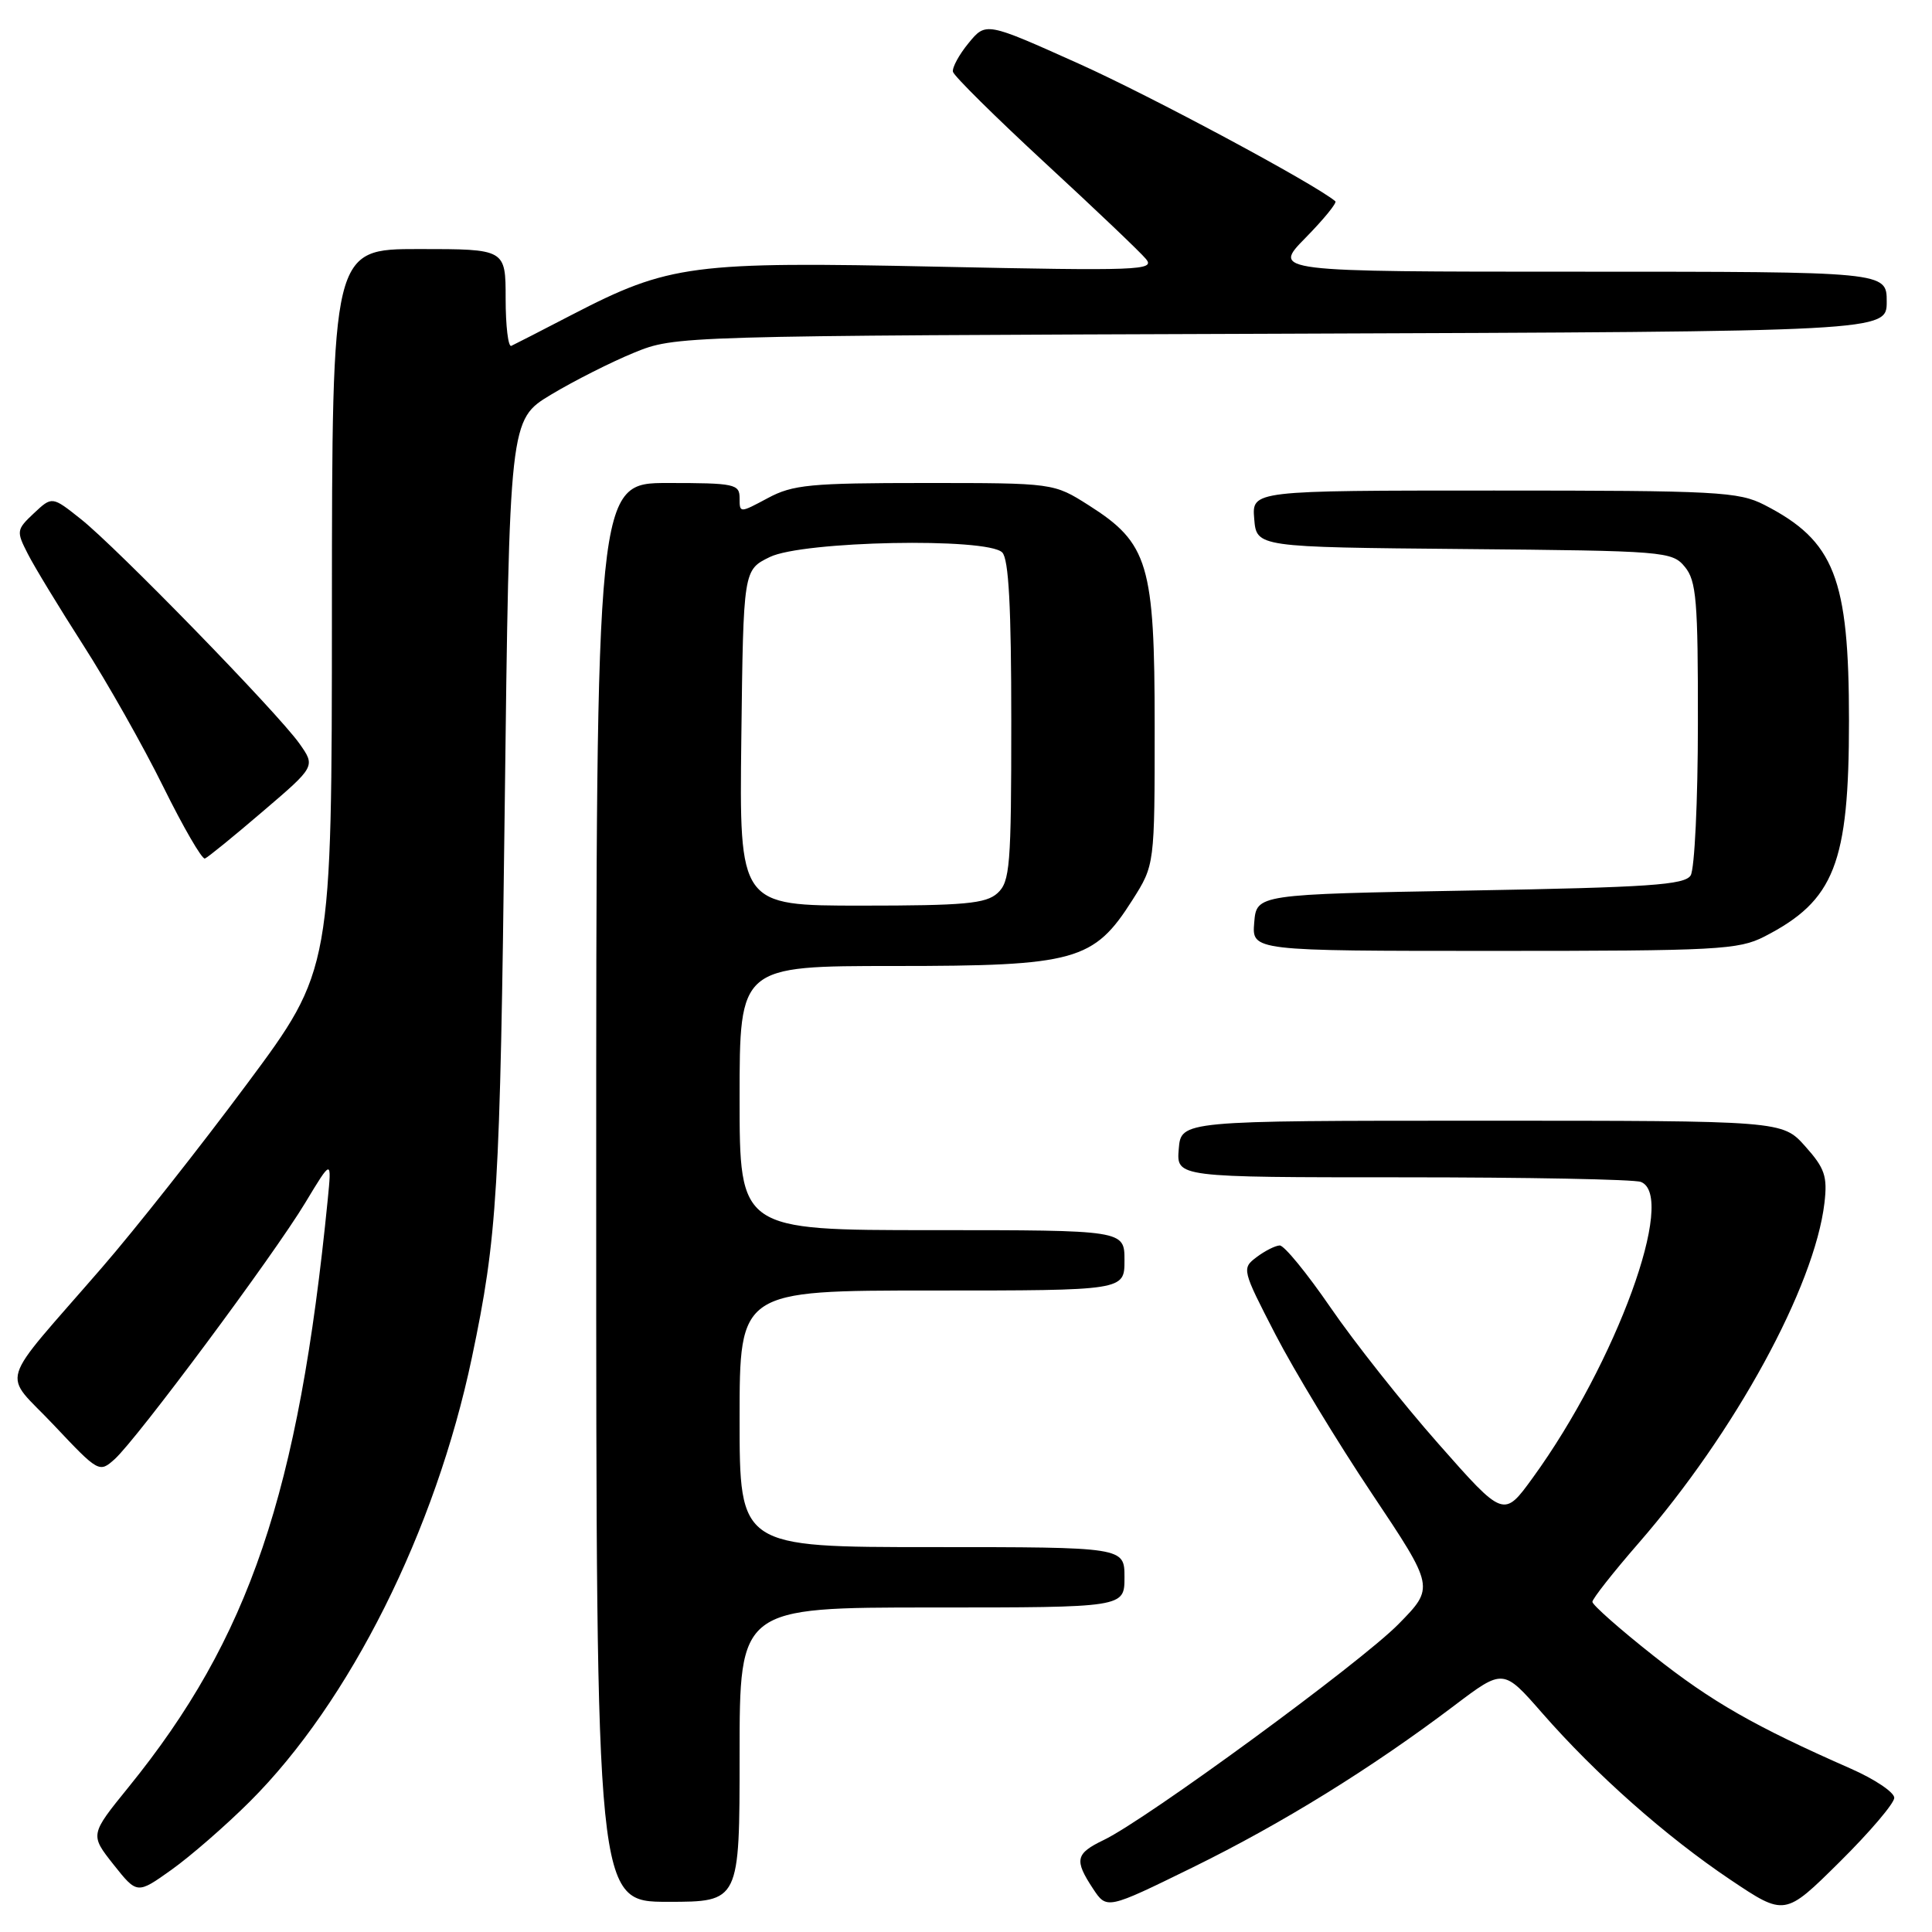 <?xml version="1.0" encoding="UTF-8" standalone="no"?>
<!DOCTYPE svg PUBLIC "-//W3C//DTD SVG 1.1//EN" "http://www.w3.org/Graphics/SVG/1.1/DTD/svg11.dtd" >
<svg xmlns="http://www.w3.org/2000/svg" xmlns:xlink="http://www.w3.org/1999/xlink" version="1.1" viewBox="0 0 256 256">
 <g >
 <path fill="currentColor"
d=" M 251.00 238.22 C 251.00 237.49 248.41 235.75 245.25 234.36 C 232.48 228.74 226.82 225.51 219.10 219.40 C 214.64 215.88 211.00 212.66 211.00 212.25 C 211.01 211.84 213.75 208.35 217.10 204.50 C 229.90 189.79 240.44 170.49 241.75 159.39 C 242.16 155.87 241.80 154.80 239.20 151.89 C 236.17 148.50 236.17 148.50 196.33 148.50 C 156.50 148.50 156.50 148.50 156.19 152.25 C 155.88 156.00 155.88 156.00 185.86 156.00 C 202.35 156.00 216.55 156.27 217.42 156.61 C 222.23 158.45 214.15 180.59 203.10 195.81 C 199.25 201.12 199.25 201.12 190.60 191.31 C 185.84 185.92 179.41 177.79 176.30 173.25 C 173.18 168.71 170.16 165.01 169.57 165.03 C 168.98 165.05 167.60 165.75 166.50 166.58 C 164.53 168.07 164.57 168.24 168.99 176.80 C 171.46 181.58 177.22 191.09 181.79 197.92 C 190.09 210.34 190.09 210.34 185.30 215.21 C 180.29 220.31 151.89 241.11 146.25 243.81 C 142.51 245.61 142.32 246.45 144.83 250.26 C 146.66 253.02 146.66 253.02 158.04 247.44 C 169.93 241.60 181.71 234.31 192.70 226.00 C 199.19 221.09 199.19 221.09 204.34 226.98 C 211.46 235.12 220.72 243.32 229.28 249.07 C 236.50 253.91 236.50 253.91 243.75 246.73 C 247.74 242.78 251.00 238.95 251.00 238.22 Z  M 98.00 232.50 C 98.00 213.00 98.00 213.00 123.50 213.00 C 149.00 213.00 149.00 213.00 149.00 209.00 C 149.00 205.00 149.00 205.00 123.50 205.00 C 98.00 205.00 98.00 205.00 98.00 188.00 C 98.00 171.00 98.00 171.00 123.50 171.00 C 149.00 171.00 149.00 171.00 149.00 167.00 C 149.00 163.00 149.00 163.00 123.50 163.00 C 98.00 163.00 98.00 163.00 98.00 145.50 C 98.00 128.00 98.00 128.00 118.54 128.00 C 142.52 128.00 144.93 127.33 150.05 119.26 C 153.00 114.61 153.00 114.61 153.00 96.26 C 153.00 74.74 152.17 71.97 144.26 66.95 C 139.61 64.00 139.61 64.00 122.54 64.00 C 107.38 64.00 105.05 64.22 101.74 66.00 C 98.00 68.00 98.00 68.00 98.00 66.00 C 98.00 64.14 97.34 64.00 88.50 64.00 C 79.00 64.00 79.00 64.00 79.00 158.00 C 79.00 252.00 79.00 252.00 88.50 252.00 C 98.00 252.00 98.00 252.00 98.00 232.50 Z  M 33.08 238.74 C 46.33 225.54 57.70 202.83 62.52 179.92 C 65.91 163.79 66.26 158.01 66.87 107.56 C 67.50 55.62 67.50 55.62 73.00 52.30 C 76.03 50.48 80.97 47.98 84.00 46.74 C 89.50 44.50 89.50 44.50 169.75 44.22 C 250.00 43.93 250.00 43.93 250.00 39.97 C 250.00 36.00 250.00 36.00 209.29 36.00 C 168.58 36.00 168.58 36.00 172.98 31.52 C 175.40 29.06 177.18 26.87 176.94 26.67 C 174.28 24.41 152.52 12.73 142.93 8.43 C 130.64 2.91 130.64 2.91 128.34 5.71 C 127.08 7.24 126.15 8.96 126.27 9.51 C 126.40 10.07 131.90 15.51 138.50 21.61 C 145.10 27.70 151.11 33.42 151.85 34.32 C 153.10 35.82 150.95 35.90 124.35 35.34 C 91.66 34.64 88.69 35.03 75.78 41.71 C 71.78 43.79 68.16 45.64 67.75 45.83 C 67.34 46.01 67.00 43.20 67.00 39.58 C 67.00 33.00 67.00 33.00 55.50 33.00 C 44.00 33.00 44.00 33.00 43.98 80.75 C 43.97 128.50 43.97 128.50 32.73 143.62 C 26.55 151.94 17.90 162.90 13.50 167.97 C -0.56 184.20 0.25 181.53 7.15 188.85 C 13.05 195.11 13.16 195.17 15.19 193.35 C 18.12 190.72 36.27 166.32 40.45 159.37 C 43.96 153.55 43.96 153.55 43.42 159.02 C 39.56 197.86 33.04 217.07 17.03 236.81 C 11.92 243.11 11.92 243.11 15.04 247.06 C 18.17 251.00 18.17 251.00 22.73 247.75 C 25.24 245.96 29.90 241.91 33.08 238.74 Z  M 233.79 124.10 C 243.08 119.33 245.00 114.44 245.00 95.50 C 245.00 76.56 243.08 71.67 233.79 66.90 C 230.37 65.15 227.57 65.00 197.98 65.00 C 165.88 65.00 165.88 65.00 166.19 68.75 C 166.50 72.50 166.50 72.50 194.00 72.75 C 220.62 72.99 221.56 73.06 223.25 75.11 C 224.78 76.96 225.00 79.57 224.98 95.86 C 224.98 106.11 224.54 115.17 224.02 116.00 C 223.23 117.26 218.47 117.58 194.79 118.00 C 166.50 118.50 166.50 118.50 166.19 122.25 C 165.88 126.00 165.88 126.00 197.98 126.00 C 227.57 126.00 230.37 125.85 233.79 124.10 Z  M 34.82 107.52 C 41.81 101.55 41.81 101.55 39.67 98.52 C 36.76 94.42 15.43 72.51 10.70 68.77 C 6.90 65.75 6.90 65.75 4.49 68.01 C 2.18 70.18 2.15 70.39 3.68 73.38 C 4.55 75.10 7.87 80.55 11.04 85.50 C 14.22 90.45 18.99 98.89 21.64 104.26 C 24.29 109.62 26.77 113.90 27.15 113.76 C 27.53 113.62 30.98 110.81 34.82 107.52 Z  M 98.23 97.76 C 98.50 75.52 98.50 75.52 102.00 73.81 C 106.35 71.68 130.80 71.20 132.80 73.20 C 133.66 74.06 134.00 80.43 134.00 95.55 C 134.00 114.76 133.83 116.84 132.17 118.35 C 130.63 119.74 127.81 120.00 114.15 120.00 C 97.96 120.00 97.96 120.00 98.23 97.76 Z "/>
</g>
</svg>